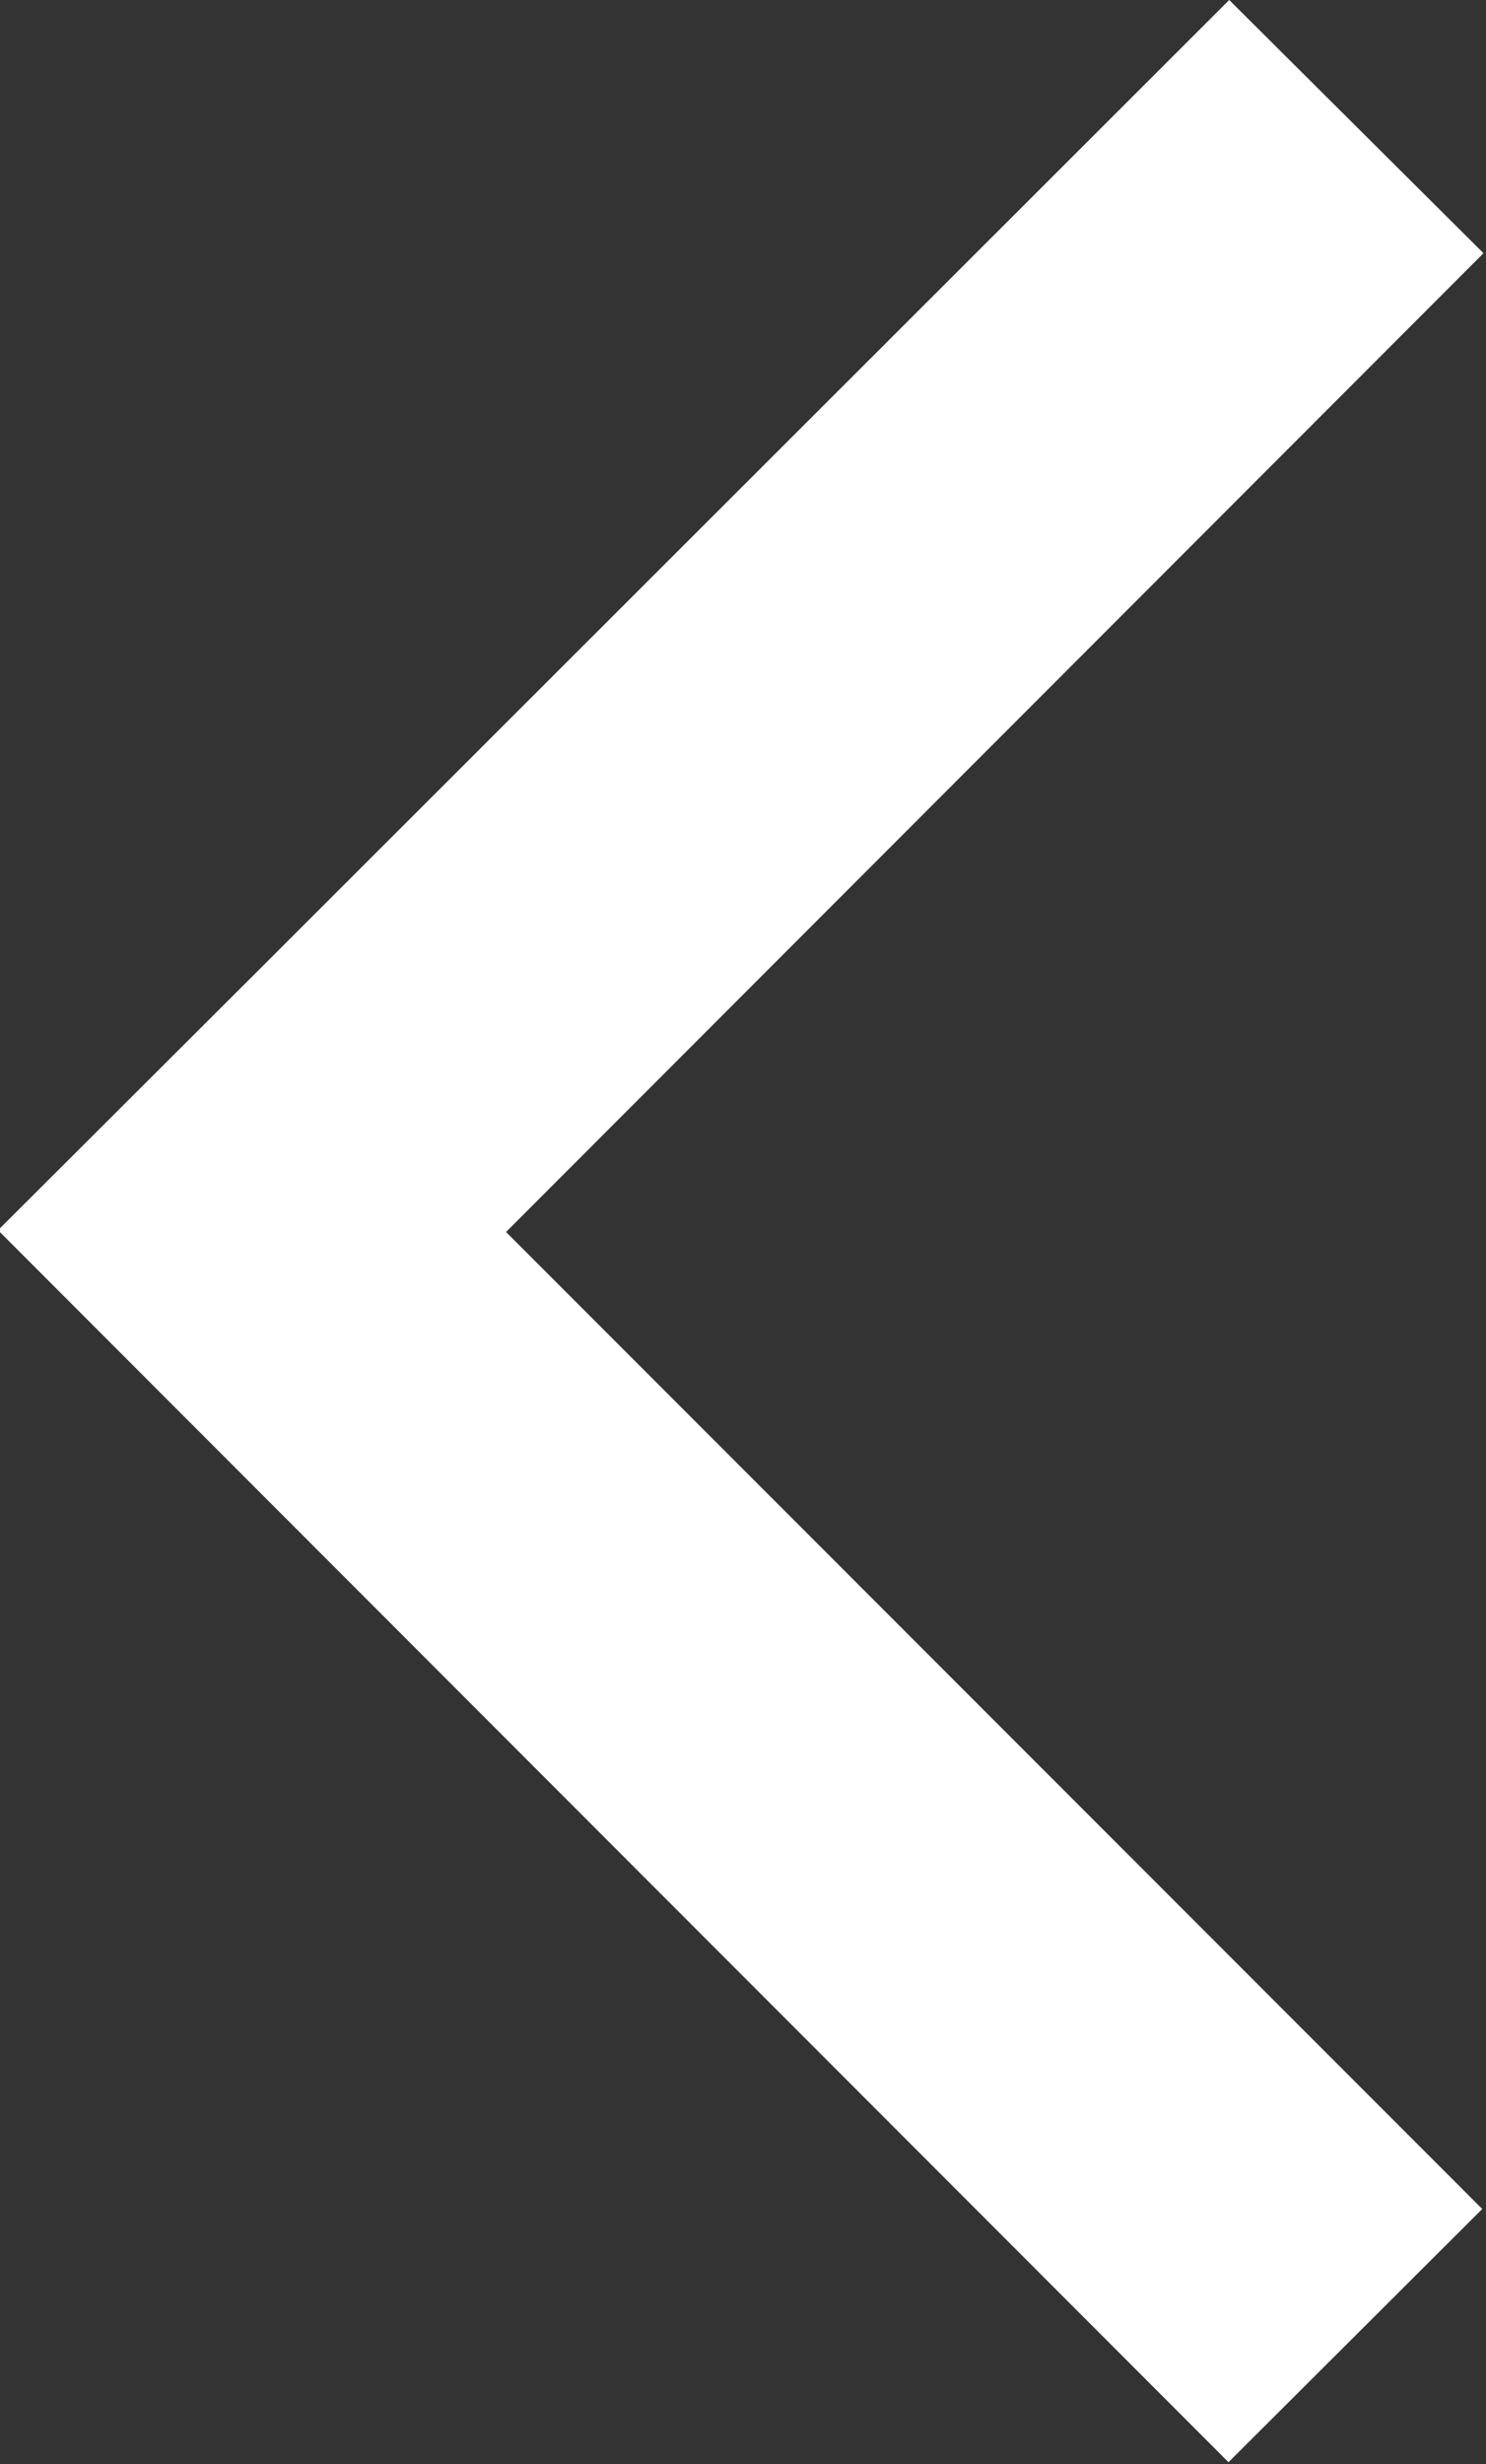 <svg xmlns="http://www.w3.org/2000/svg" width="8.281" height="13.72" viewBox="0 0 8.281 13.72">
  <rect x="0" y="0" width="8.281" height="13.72" fill="#333333" stroke="none"/>
<defs>
    <style>
      .cls-1 {
        fill: #fff;
        fill-rule: evenodd;
      }
    </style>
  </defs>
  <path id="_" data-name="&lt;" class="cls-1" d="M991.611,1493.69l-5.447,5.45,5.44,5.44-1.414,1.41-6.857-6.86,1.414-1.41h0l5.447-5.44Z" transform="translate(-983.344 -1492.28)"/>
</svg>
